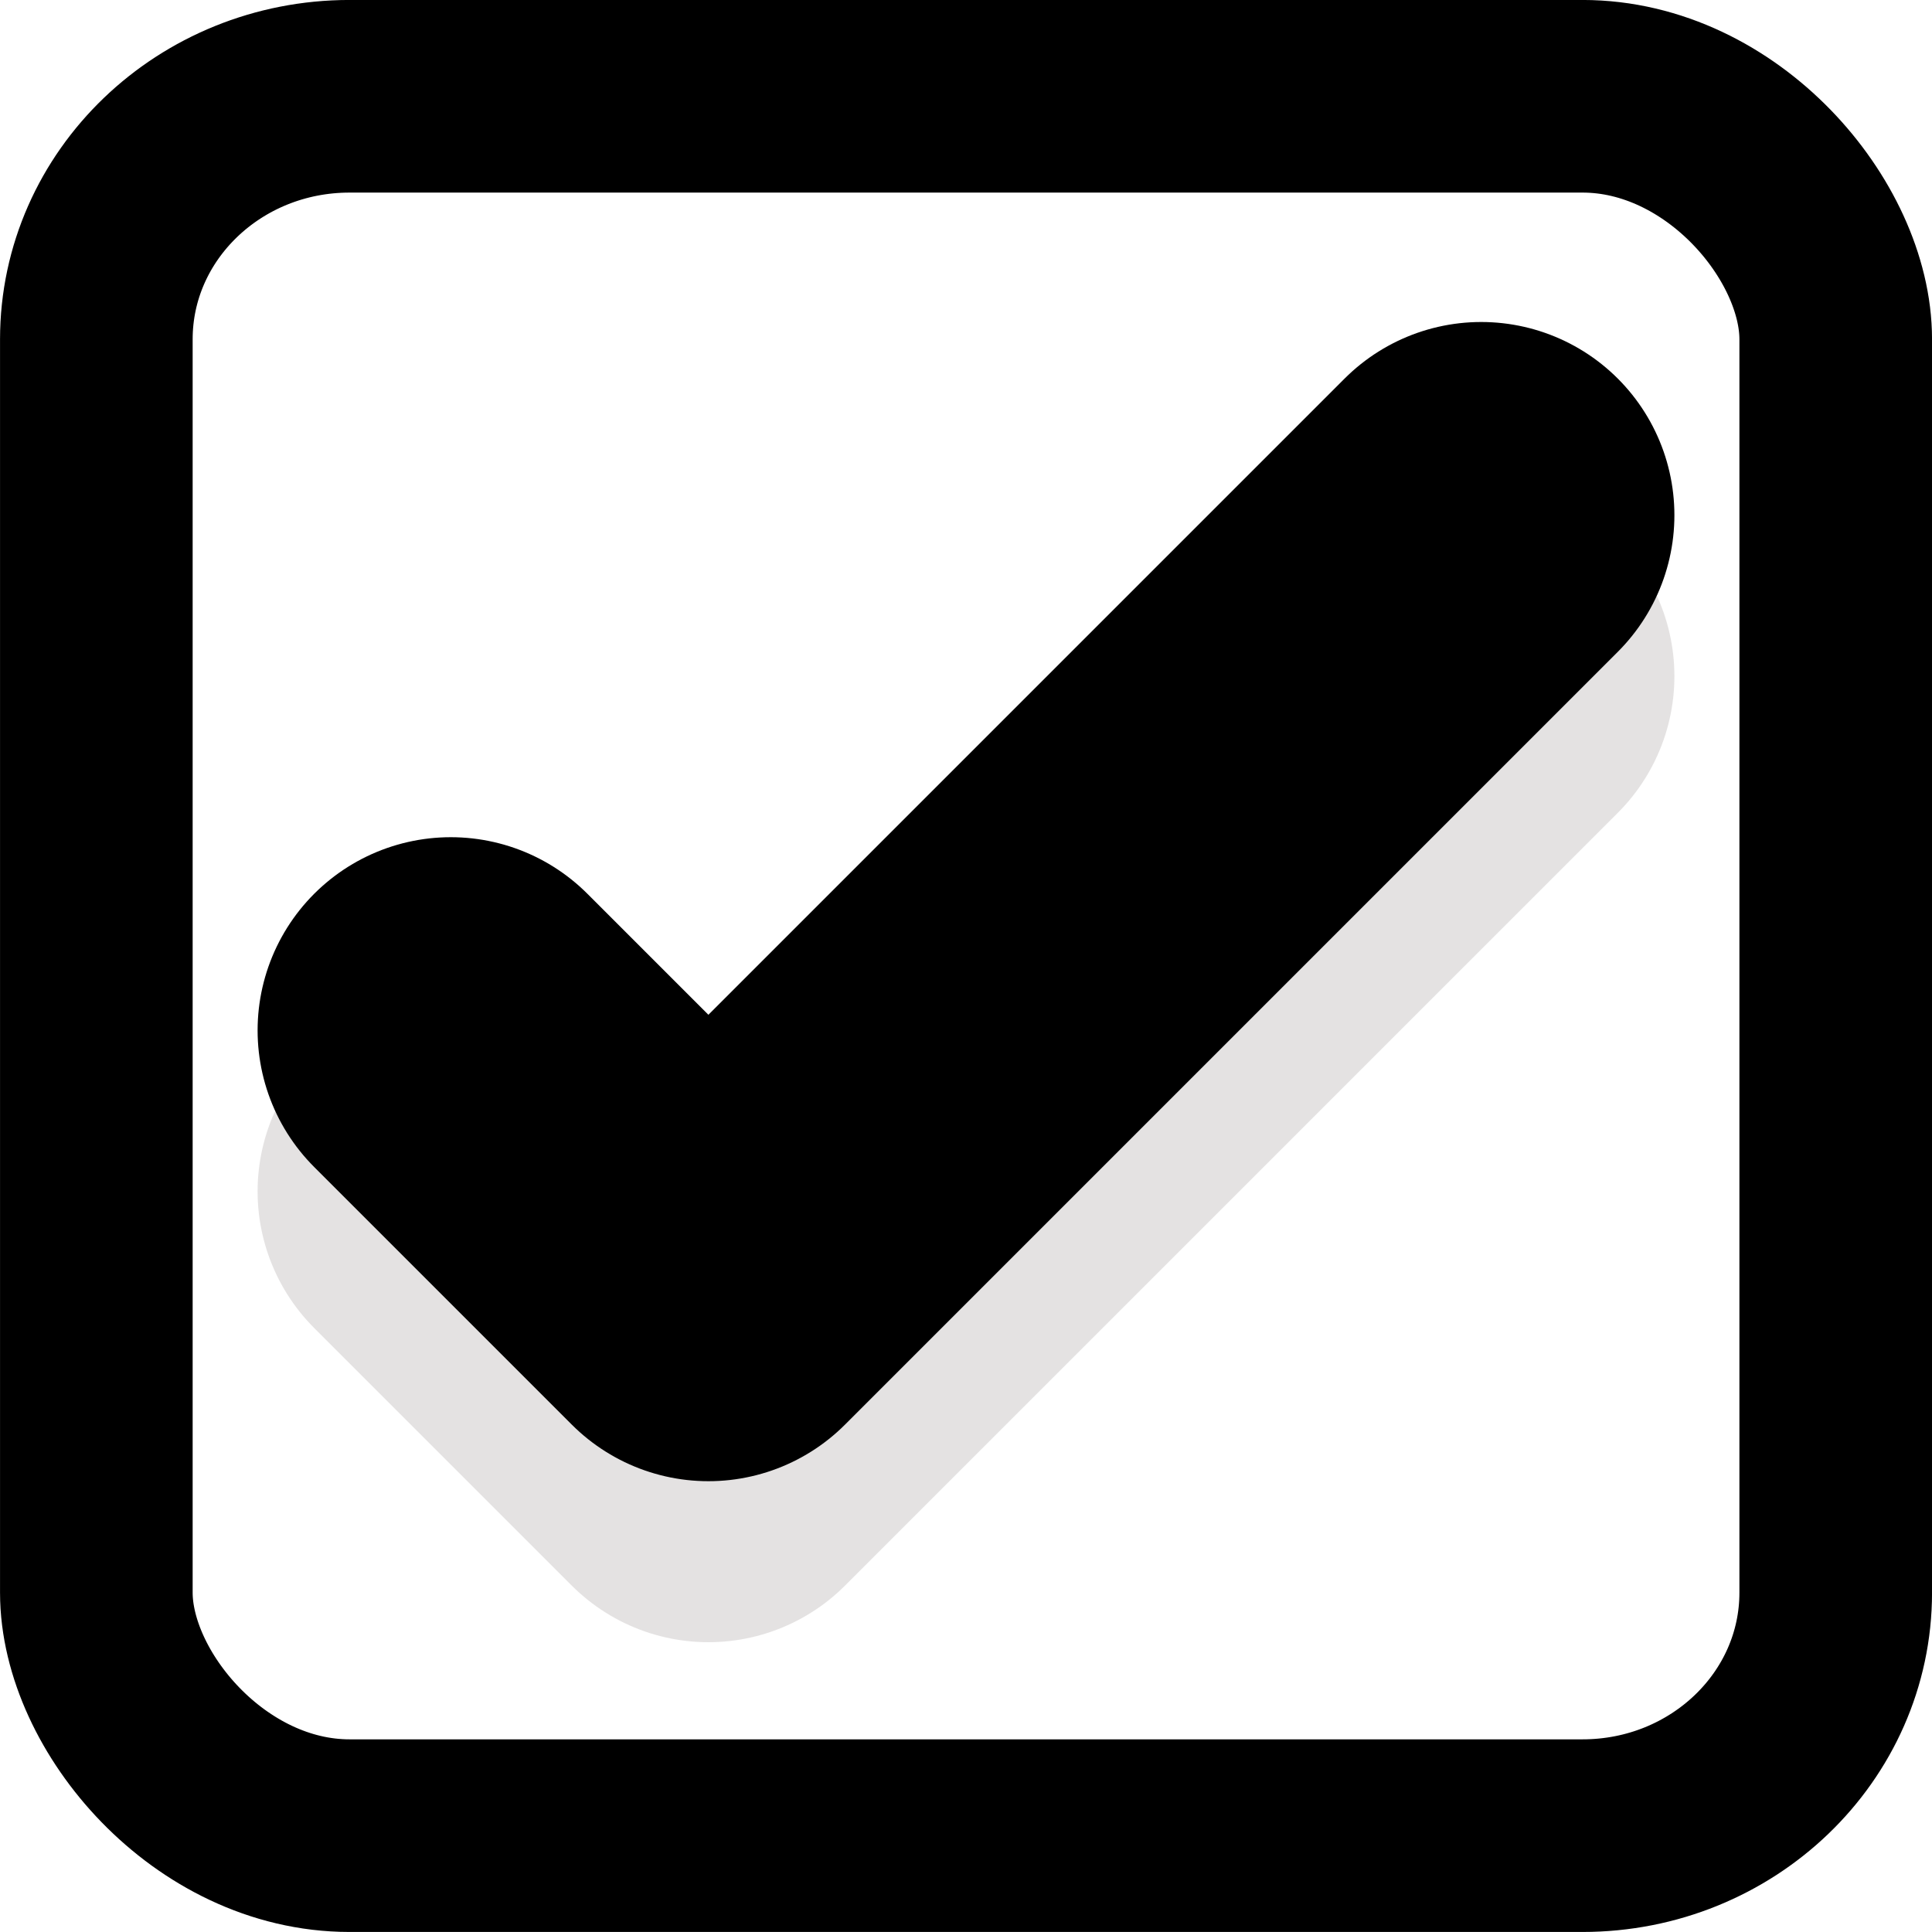 <svg xmlns="http://www.w3.org/2000/svg" xmlns:svg="http://www.w3.org/2000/svg" id="svg2" width="30" height="30" version="1.1" viewBox="0 0 30 30"><g id="layer1" transform="translate(-1074.066,-326.598)"><path id="path8685" d="m 1081.066,345.098 4,4 12,-12" style="opacity:1;vector-effect:none;fill:none;fill-opacity:.601;stroke:#1b0909;stroke-width:6;stroke-linecap:round;stroke-linejoin:round;stroke-miterlimit:4;stroke-dasharray:none;stroke-dashoffset:0;stroke-opacity:.118"/><path style="opacity:1;vector-effect:none;fill:none;fill-opacity:1;stroke:#000;stroke-width:6;stroke-linecap:round;stroke-linejoin:round;stroke-miterlimit:4;stroke-dasharray:none;stroke-dashoffset:0;stroke-opacity:1" id="path7899" d="m 1081.066,342.598 4,4 12,-12"/><rect style="fill:none;stroke:#000;stroke-width:2.991;stroke-linejoin:round;stroke-dasharray:none;stroke-dashoffset:128.504" id="rect354" width="27.009" height="27.009" x="1075.562" y="328.093" rx="3.932" ry="3.774"/></g></svg>